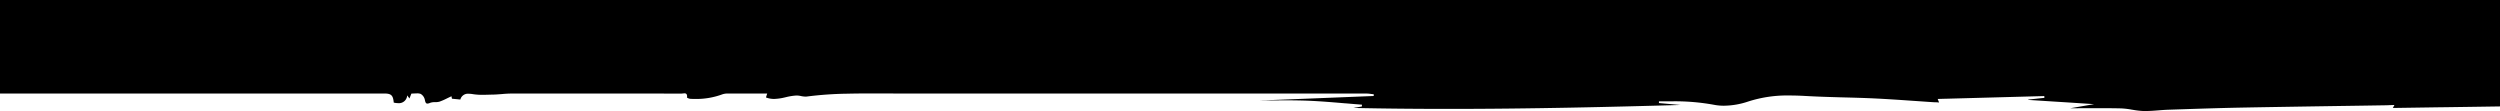 <svg xmlns="http://www.w3.org/2000/svg" width="376.006" height="16.709" viewBox="0 0 376.006 16.709">
  <path id="distorted_-_mobile_-_unten" data-name="distorted - mobile - unten" d="M376.006,0H0V14.072c7.732-.008,15.207-.008,21.8-.008H57.777c1.064,0,1.348.267,1.441,1.362a2.445,2.445,0,0,0,.623.084,1.24,1.24,0,0,0,1.4-1.167c.045.058.084.114.123.173l.016.022.041.053a.425.425,0,0,0,.031.042l.016.021a1.225,1.225,0,0,0,.082.115c.01.015.021.03.033.045.039-.093.094-.234.143-.365.025-.066.053-.135.08-.2.014-.038.029-.075.045-.113l.023-.061h0c.125,0,.258-.008.385-.016l.043,0,.063,0h.018c.109-.008.232-.017.352-.017a1.53,1.53,0,0,1,.529.079,1.337,1.337,0,0,1,.637.906c.072.359.152.553.377.553a1.124,1.124,0,0,0,.428-.116,2.035,2.035,0,0,1,.719-.1h.008a2.463,2.463,0,0,0,.668-.075,9.223,9.223,0,0,0,1.143-.5l.02-.009.051-.025.293-.139.293-.14.012.042a.528.528,0,0,0,.021.123l.008.048c.012.052.021.1.027.135l.008.023.229.023h.008l.264.027c.186.015.393.037.574.056l.184.019A1.173,1.173,0,0,1,70.48,14.1a3.945,3.945,0,0,1,.645.06,8.7,8.7,0,0,0,1.441.1c.346,0,.7-.01.99-.019h.014l.076,0c.213-.008.4-.016.6-.016.309-.007.623-.031.928-.054h.008l.277-.021c.461-.041.953-.079,1.422-.079h1.3q4.623-.005,9.551-.007c4.535,0,9.354,0,14.729.014a1.853,1.853,0,0,0,.2-.016h.02l0,0,.047-.005a1.979,1.979,0,0,1,.223-.018.366.366,0,0,1,.3.111.62.62,0,0,1,.064.507.006.006,0,0,0,0,.006l.01.007a1.05,1.05,0,0,0,.479.191c.293.016.551.023.785.023a11.319,11.319,0,0,0,4.063-.7,2.463,2.463,0,0,1,.842-.116l.1,0h.432c.967,0,1.939,0,2.723,0h2.641l-.014.038c-.006.024-.014.047-.02.069-.014.044-.027.086-.041.125a.15.15,0,0,0-.008.027.039.039,0,0,0-.006.02l-.008.021a.429.429,0,0,1-.016.048.794.794,0,0,1-.025.083l-.012.031c0,.01-.006.02-.01.03l-.008.027,0,.02c0,.008-.006.017-.01.025l-.006.025a3.342,3.342,0,0,0,1.227.223,7.849,7.849,0,0,0,1.666-.242h.006l.076-.017a8.879,8.879,0,0,1,1.574-.255l.039,0h.008l.043,0a3.284,3.284,0,0,1,.641.083l.047.011a3.57,3.57,0,0,0,.627.069,1.51,1.51,0,0,0,.26-.019,53.654,53.654,0,0,1,5.979-.418c1.125-.025,2.242-.038,3.514-.038.639,0,1.273,0,1.945.006h.115l.439,0c.637,0,1.6.009,2.5.009,22.82,0,46.418,0,69.623,0a5.1,5.1,0,0,1,.719.069l.039,0c.063.009.188.025.32.037a.209.209,0,0,0,0,.035c0,.012,0,.023,0,.035a.209.209,0,0,1,0,.035.206.206,0,0,1,0,.035l-.006.1v.023c-6.174.248-11.766.47-17.09.679h.008c.354,0,.764,0,1.2-.007l.262,0c.646-.009,1.508-.019,2.422-.019,1.143,0,2.184.017,3.184.051,1.939.076,3.959.246,5.74.4h.018l.057,0c.938.082,1.734.147,2.436.2-.006.06-.01.123-.01.19l0,.01-.006.074c-.322.057-.605.106-.867.151l-.029,0-.391.067c4.525.1,9.375.144,14.418.144,12.4,0,24.547-.3,34.789-.59l-3.24-.288v-.26h1.57c.107,0,.207,0,.313,0a32.658,32.658,0,0,1,6.418.525,7.658,7.658,0,0,0,1.465.135,11.731,11.731,0,0,0,3.662-.632,19.057,19.057,0,0,1,6.223-.906c.729,0,1.494.023,2.412.074,1.734.1,3.561.153,5.17.2l.064,0,.482.014c1.375.034,2.973.077,4.537.149,2.078.1,4.219.247,6.064.376h.02c.623.044,1.316.091,2.031.14l.549.037c.188.014.369.023.57.032l.07,0c.16,0,.334.014.516.028l-.111-.274-.039-.1c-.023-.062-.043-.113-.057-.156l1.238-.034.076,0c4.822-.13,9.809-.265,14.719-.4l.006.143.006.065c0,.021,0,.042,0,.062l-.465.046-.912.1-.078.008c-.268.028-.537.056-.8.085l-.174.019v.051l2.3.147c1.131.073,2.3.148,3.471.22l1,.065,1.877.123.258.017,1,.065c-.58.1-1.025.175-1.451.251l-.2.033c-.393.07-.777.136-1.16.2l-.764.132h.027c.748,0,1.529,0,2.193-.009.781,0,1.508,0,2.209,0,1.316,0,2.3.01,3.193.032a11.954,11.954,0,0,1,1.686.2l.02,0,.035.006h.006a11.828,11.828,0,0,0,1.6.188c.111,0,.229,0,.354,0,.66,0,1.357-.054,1.918-.1h.006c.486-.039.961-.075,1.441-.093l.541-.018.732-.024.58-.019.211-.007h.014c3-.1,6.1-.2,9.164-.257,4.881-.09,9.875-.167,14.281-.234l.5-.008.553-.008h.066c1.975-.029,4.016-.059,6.021-.093.207,0,.412-.01.631-.021l.057,0,.188-.009.027,0c.125,0,.25-.01.408-.019l.084,0-.055.107-.051.091-.076.138c-.035.062-.055.1-.064.115l3.316-.049,2.367-.035.939-.014,1.539-.019c2.313-.032,5.189-.072,7.971-.116l0-16.006Z"/>
</svg>
